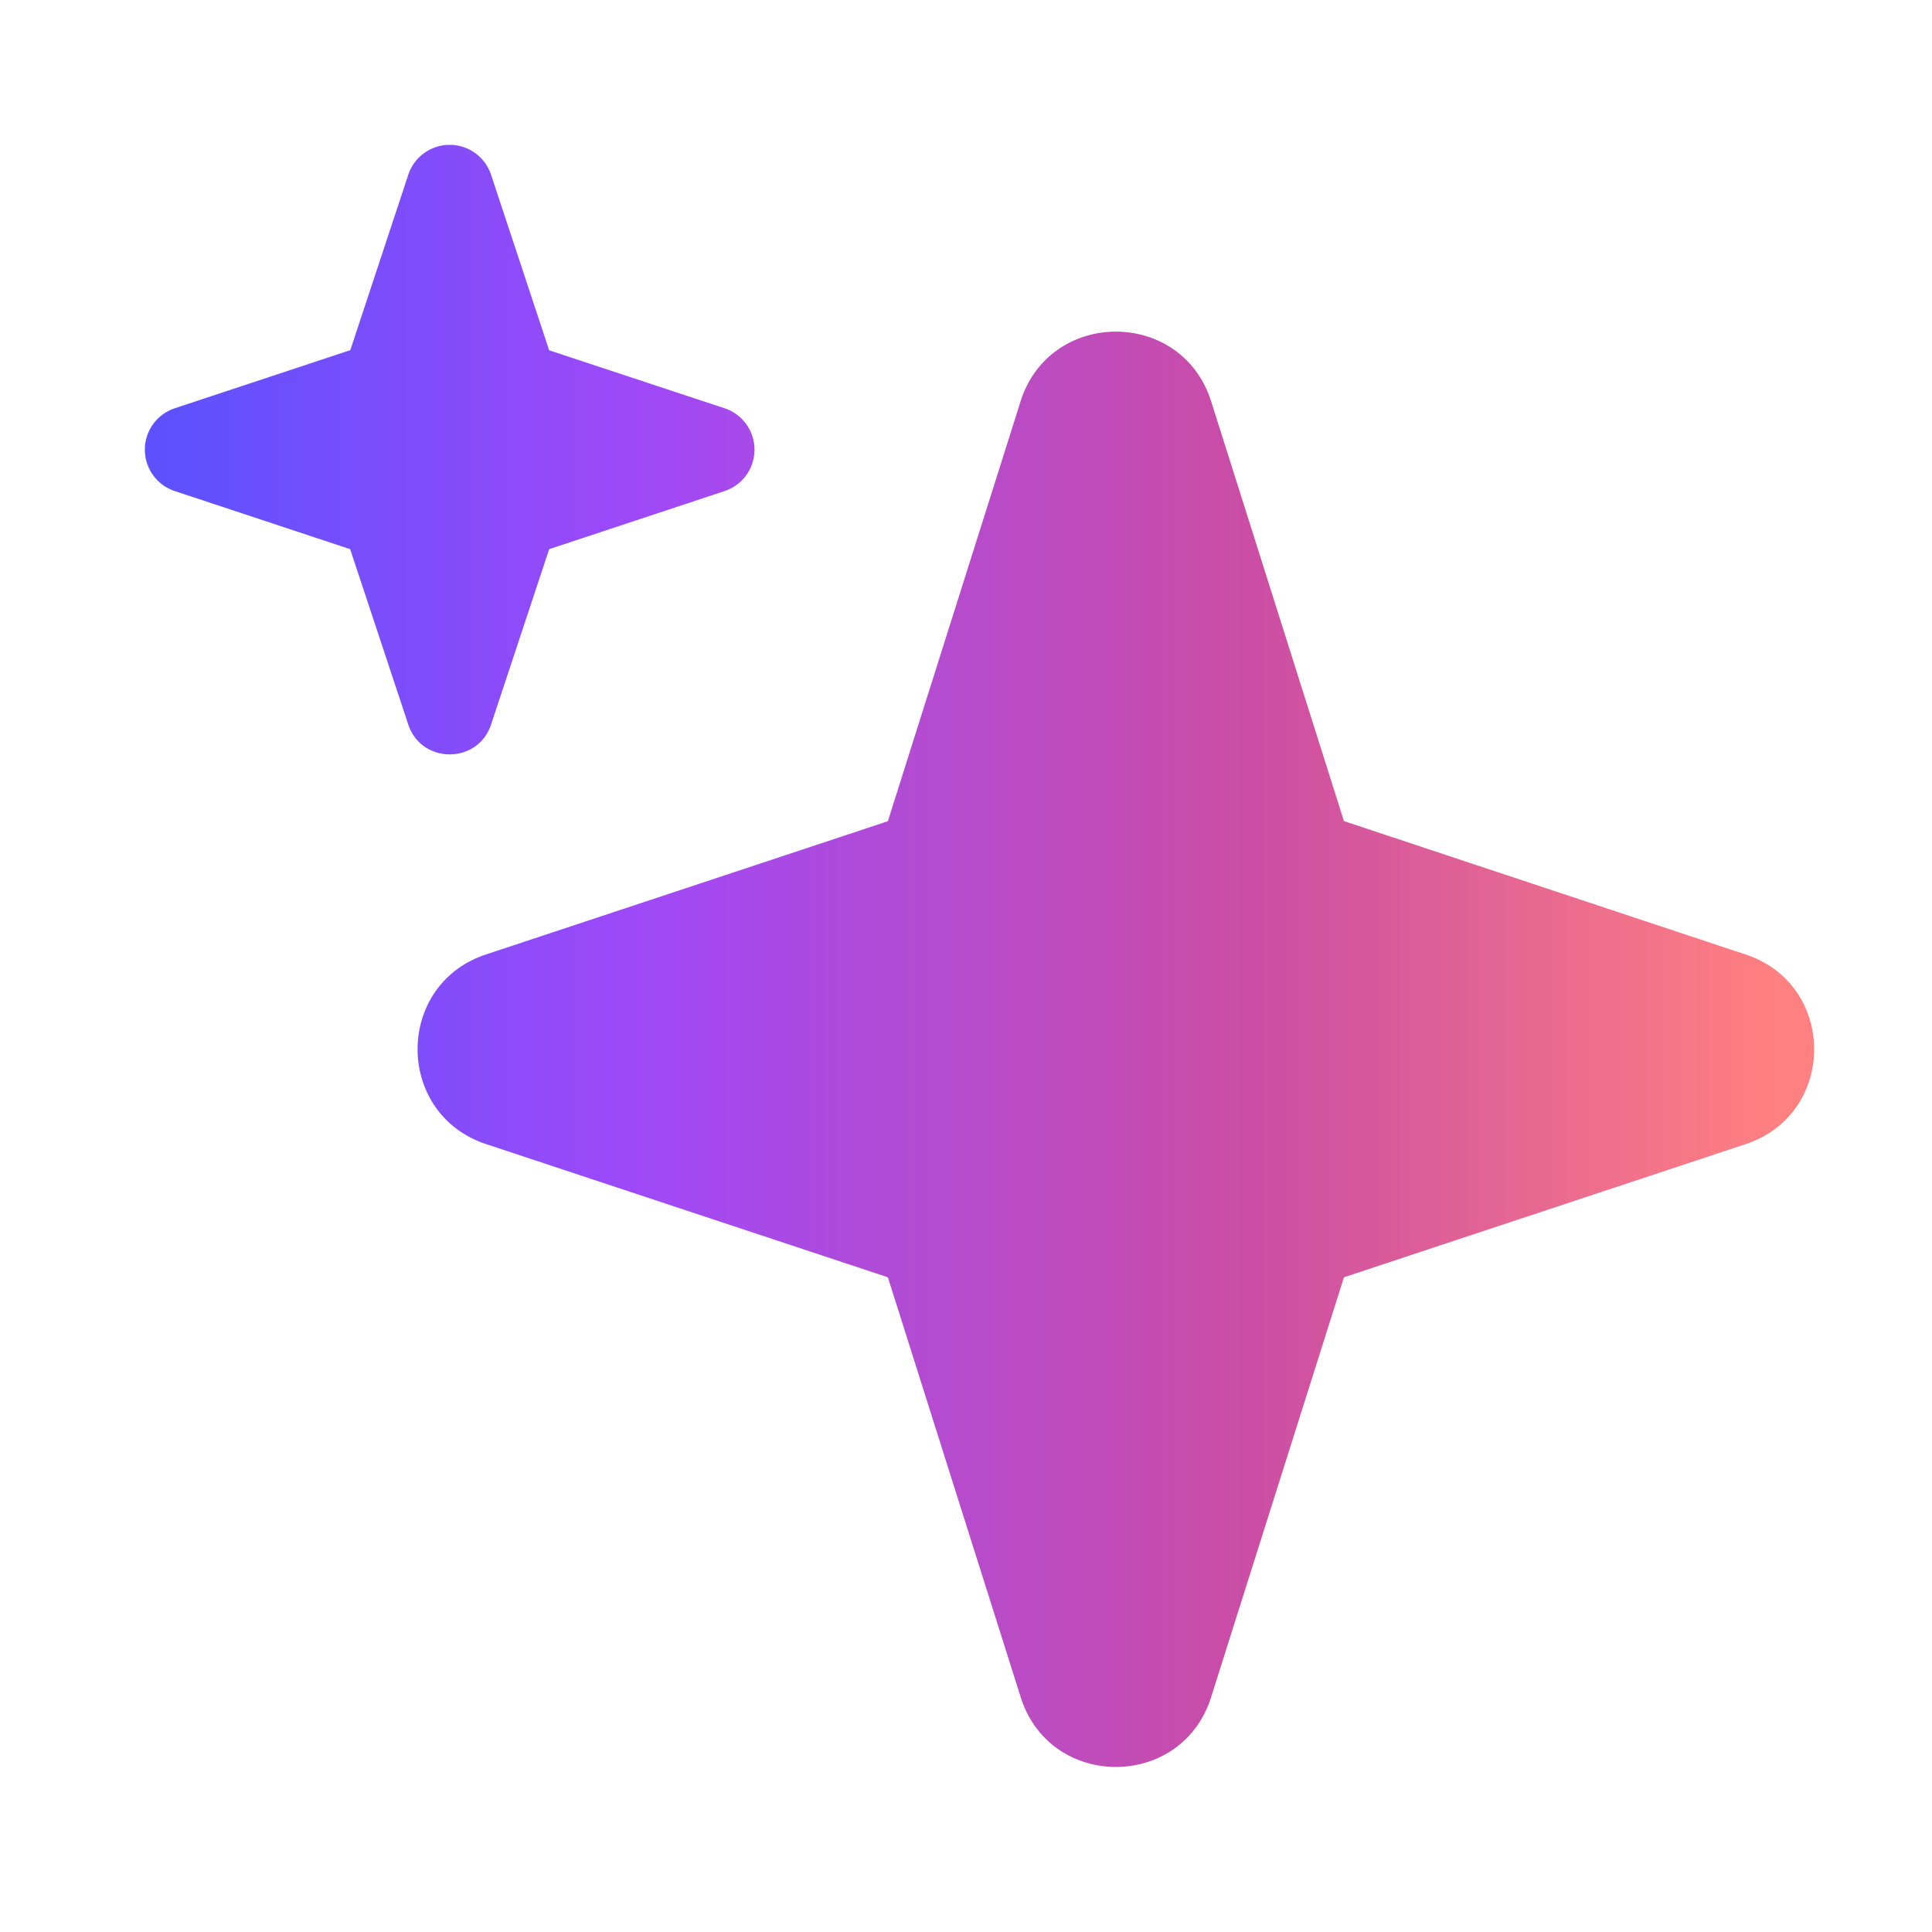 <svg xmlns="http://www.w3.org/2000/svg" width="16" height="16" fill="none" viewBox="0 0 16 16" class="text-_body-4">
    <path fill="url(#ic-ai-command_svg__a)" fill-rule="evenodd"
          d="M4.067 1.448a.361.361 0 0 0-.686 0L2.901 2.9l-1.453.481a.361.361 0 0 0 0 .686l1.452.481L3.381 6c.11.33.577.33.686 0l.481-1.452L6 4.067a.361.361 0 0 0 0-.686l-1.452-.48-.481-1.453Zm5.963 1.876c-.243-.77-1.334-.77-1.578 0L7.353 6.801 4.026 7.904c-.757.25-.757 1.32 0 1.571l3.327 1.103 1.1 3.477c.243.771 1.334.771 1.577 0l1.1-3.477 3.327-1.103c.756-.25.756-1.32 0-1.57L11.13 6.8l-1.1-3.477Z"
          clip-rule="evenodd"></path>
    <defs>
        <linearGradient id="ic-ai-command_svg__a" x1="1.338" x2="15.023" y1="5.082" y2="5.082"
                        gradientUnits="userSpaceOnUse">
            <stop stop-color="#5D51FE" data-darkreader-inline-stopcolor=""
                  style="--darkreader-inline-stopcolor: #0d01a3;"></stop>
            <stop offset="0.296" stop-color="#A049F7" data-darkreader-inline-stopcolor=""
                  style="--darkreader-inline-stopcolor: #5707a6;"></stop>
            <stop offset="0.659" stop-color="#CB4DA4" data-darkreader-inline-stopcolor=""
                  style="--darkreader-inline-stopcolor: #992d78;"></stop>
            <stop offset="0.978" stop-color="#FF8080" data-darkreader-inline-stopcolor=""
                  style="--darkreader-inline-stopcolor: #850000;"></stop>
        </linearGradient>
    </defs>
</svg>
